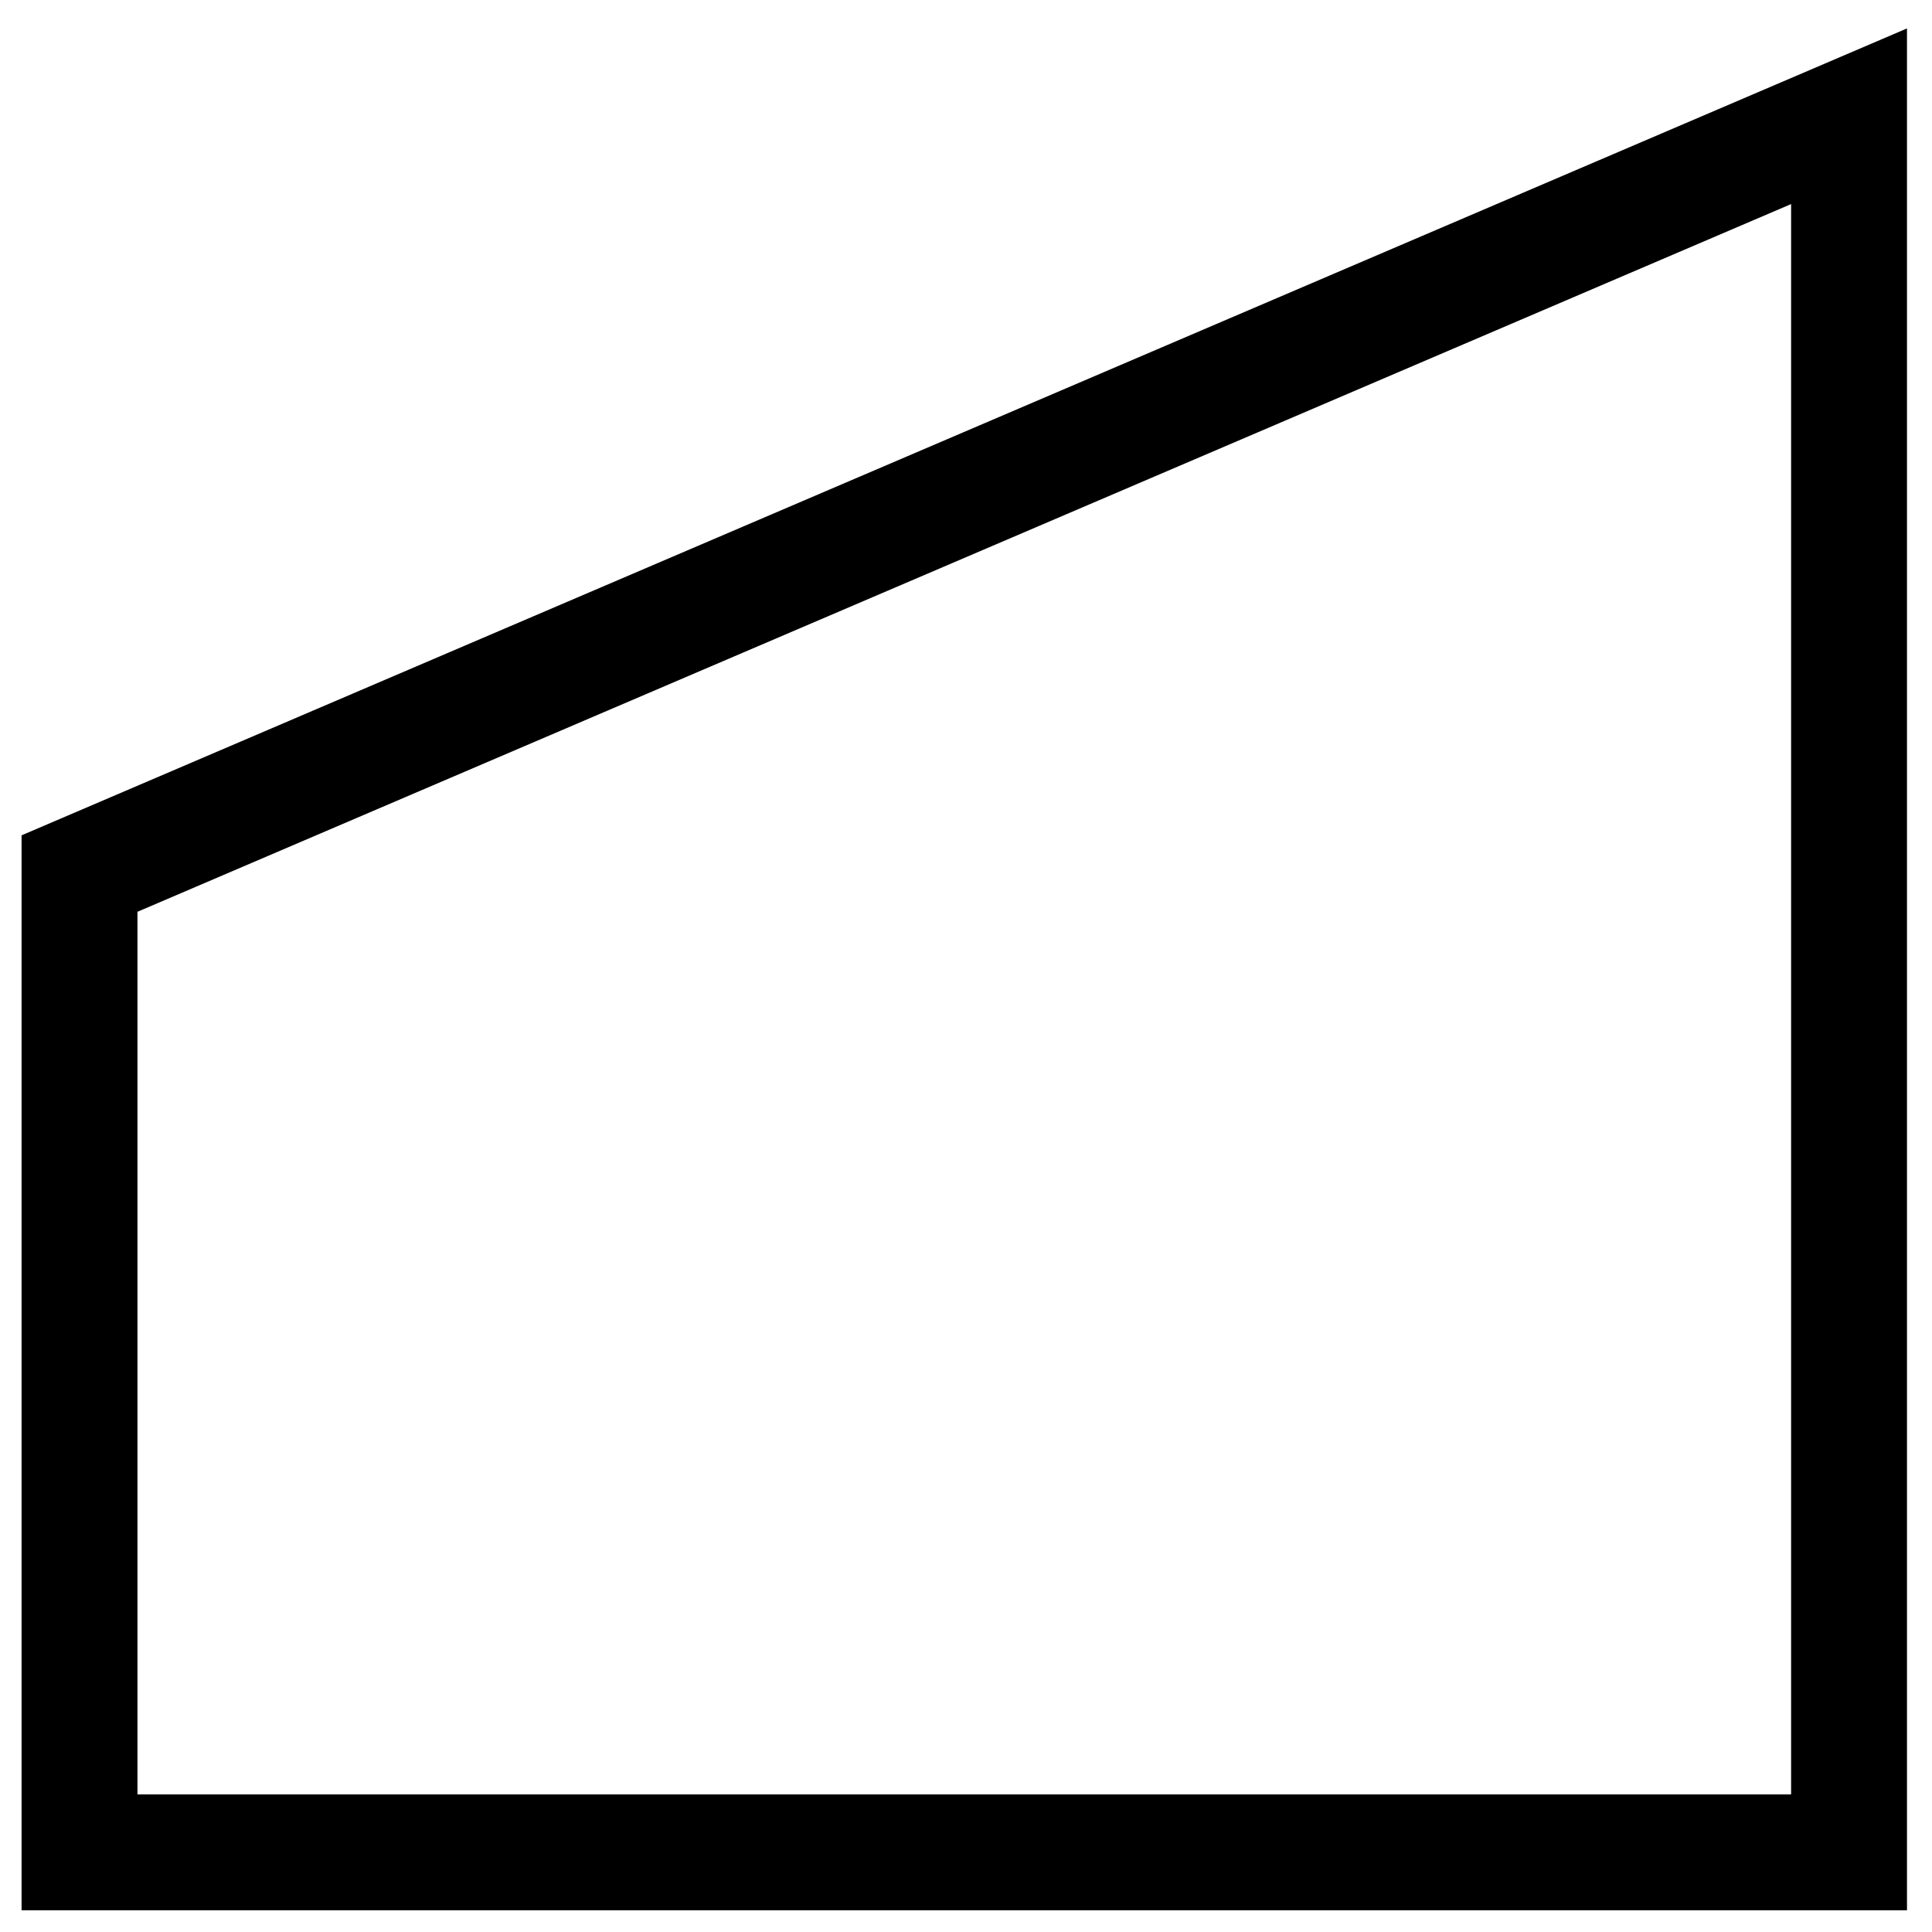 <?xml version="1.0" encoding="UTF-8" standalone="no"?>
<!-- Created with Inkscape (http://www.inkscape.org/) -->

<svg
   xmlns:dc="http://purl.org/dc/elements/1.1/"
   xmlns:cc="http://creativecommons.org/ns#"
   xmlns:rdf="http://www.w3.org/1999/02/22-rdf-syntax-ns#"
   xmlns:svg="http://www.w3.org/2000/svg"
   xmlns="http://www.w3.org/2000/svg"
   xmlns:sodipodi="http://sodipodi.sourceforge.net/DTD/sodipodi-0.dtd"
   xmlns:inkscape="http://www.inkscape.org/namespaces/inkscape"
   width="100"
   height="100"
   viewBox="0 0 26.458 26.458"
   version="1.1"
   id="svg51"
   inkscape:version="0.92.4 (f8dce91, 2019-08-02)"
   sodipodi:docname="manualinput.svg">
  <defs
     id="defs45" />
  <sodipodi:namedview
     id="base"
     pagecolor="#ffffff"
     bordercolor="#666666"
     borderopacity="1.0"
     inkscape:pageopacity="0.0"
     inkscape:pageshadow="2"
     inkscape:zoom="5.6"
     inkscape:cx="123.83882"
     inkscape:cy="52.16177"
     inkscape:document-units="px"
     inkscape:current-layer="layer1"
     showgrid="false"
     units="px"
     showguides="true"
     inkscape:guide-bbox="true"
     inkscape:snap-global="false"
     inkscape:window-width="1600"
     inkscape:window-height="836"
     inkscape:window-x="0"
     inkscape:window-y="27"
     inkscape:window-maximized="1">
    <sodipodi:guide
       position="9.355,0.709"
       orientation="0,1"
       id="guide53"
       inkscape:locked="false" />
    <sodipodi:guide
       position="12.048,25.513"
       orientation="0,1"
       id="guide55"
       inkscape:locked="false" />
    <sodipodi:guide
       position="0.85,25.75"
       orientation="1,0"
       id="guide57"
       inkscape:locked="false" />
    <sodipodi:guide
       position="8.174,14.741"
       orientation="0,1"
       id="guide8653"
       inkscape:locked="false" />
    <sodipodi:guide
       position="25.655,17.67"
       orientation="1,0"
       id="guide8655"
       inkscape:locked="false" />
  </sodipodi:namedview>
  <g
     inkscape:label="Ebene 1"
     inkscape:groupmode="layer"
     id="layer1"
     transform="translate(0,-270.542)">
    <path
       style="fill:none;stroke:#000000;stroke-width:1.587;stroke-linecap:butt;stroke-linejoin:miter;stroke-miterlimit:4;stroke-dasharray:none;stroke-opacity:1"
       d="m 1.089,282.505 v 13.404 H 25.322 v -23.775 z"
       id="path8665"
       inkscape:connector-curvature="0" />
  </g>
</svg>
